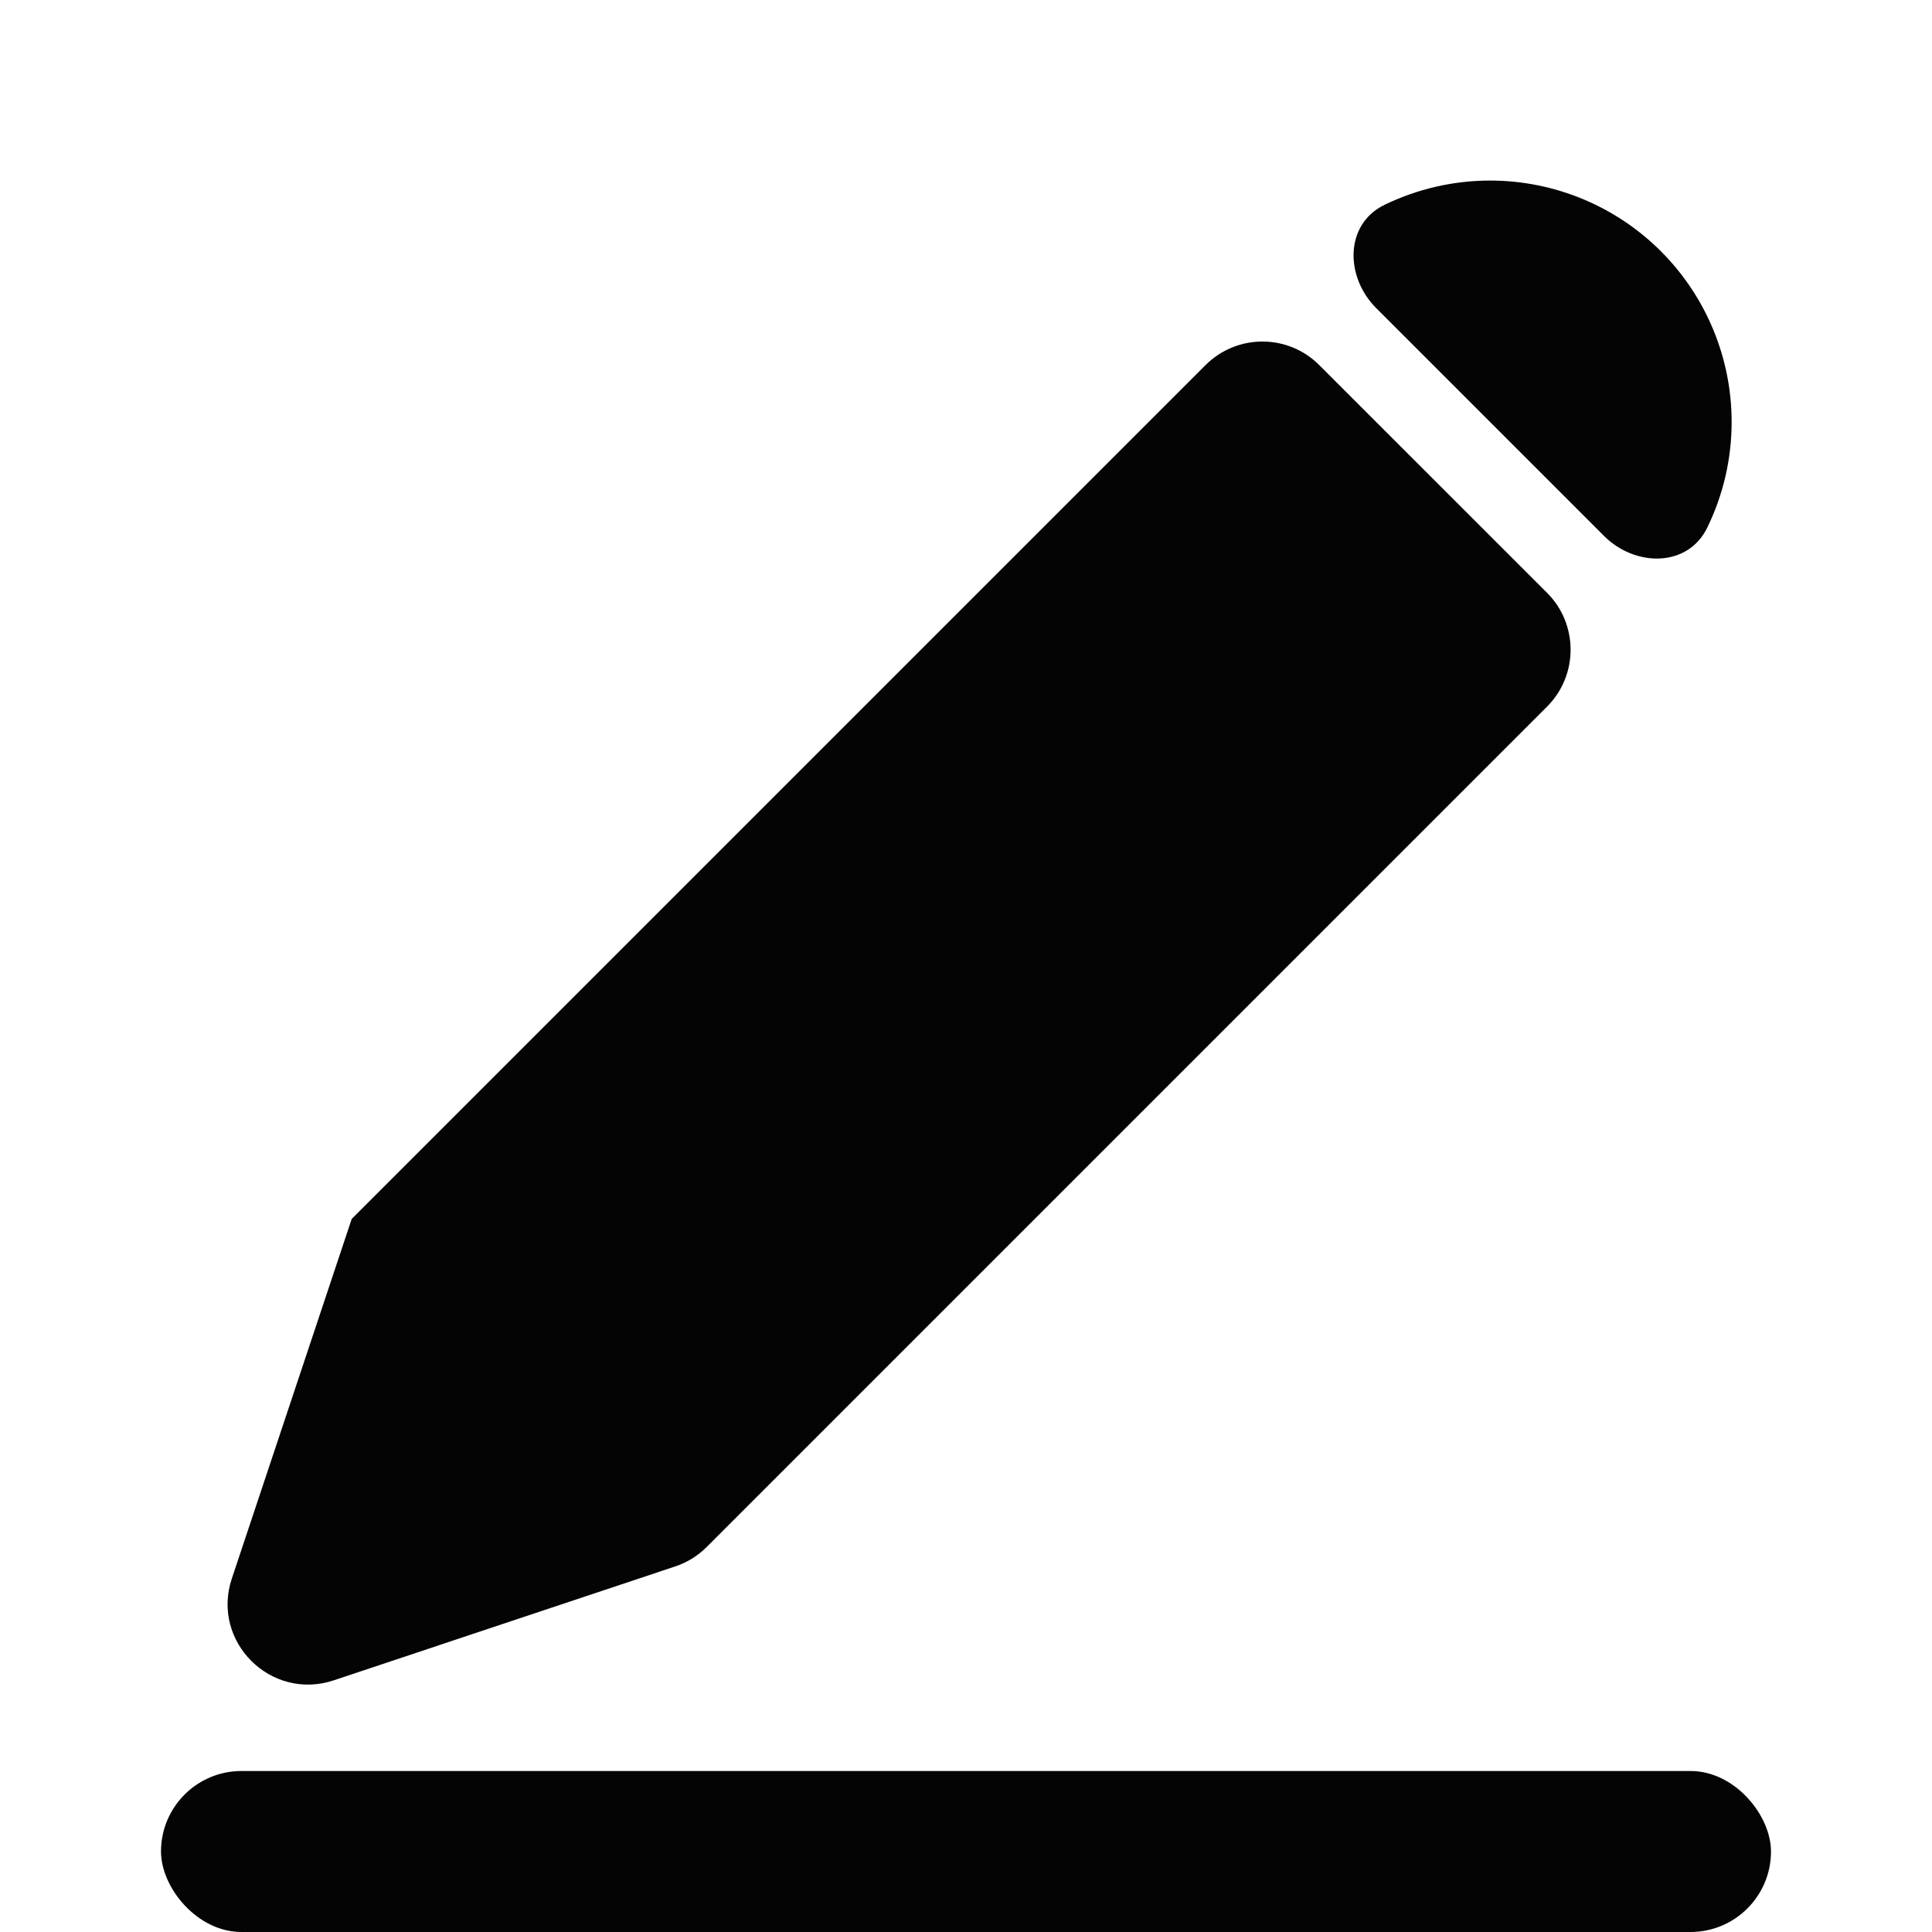 <svg width="24" height="24" viewBox="0 0 24 24" fill="none" xmlns="http://www.w3.org/2000/svg">
<path fill-rule="evenodd" clip-rule="evenodd" d="M2.88 19.609C2.619 20.39 3.363 21.134 4.145 20.874L8.387 19.459C8.535 19.41 8.668 19.328 8.778 19.218L19.218 8.778C19.608 8.388 19.608 7.754 19.218 7.364L16.389 4.536C15.999 4.145 15.366 4.145 14.975 4.536L4.369 15.142C4.369 15.142 4.369 15.142 4.369 15.142V15.142C4.369 15.142 4.369 15.142 4.369 15.142L2.88 19.609ZM19.925 6.657C20.316 7.047 20.968 7.05 21.209 6.553C21.406 6.148 21.511 5.701 21.511 5.243C21.511 4.447 21.195 3.684 20.632 3.121C20.07 2.559 19.306 2.243 18.511 2.243C18.052 2.243 17.605 2.348 17.2 2.544C16.703 2.785 16.706 3.438 17.096 3.828L18.511 5.243L19.925 6.657Z" fill="#040404"/>
<rect x="2" y="22" width="20" height="2" rx="1" fill="#040404"/>
</svg>
